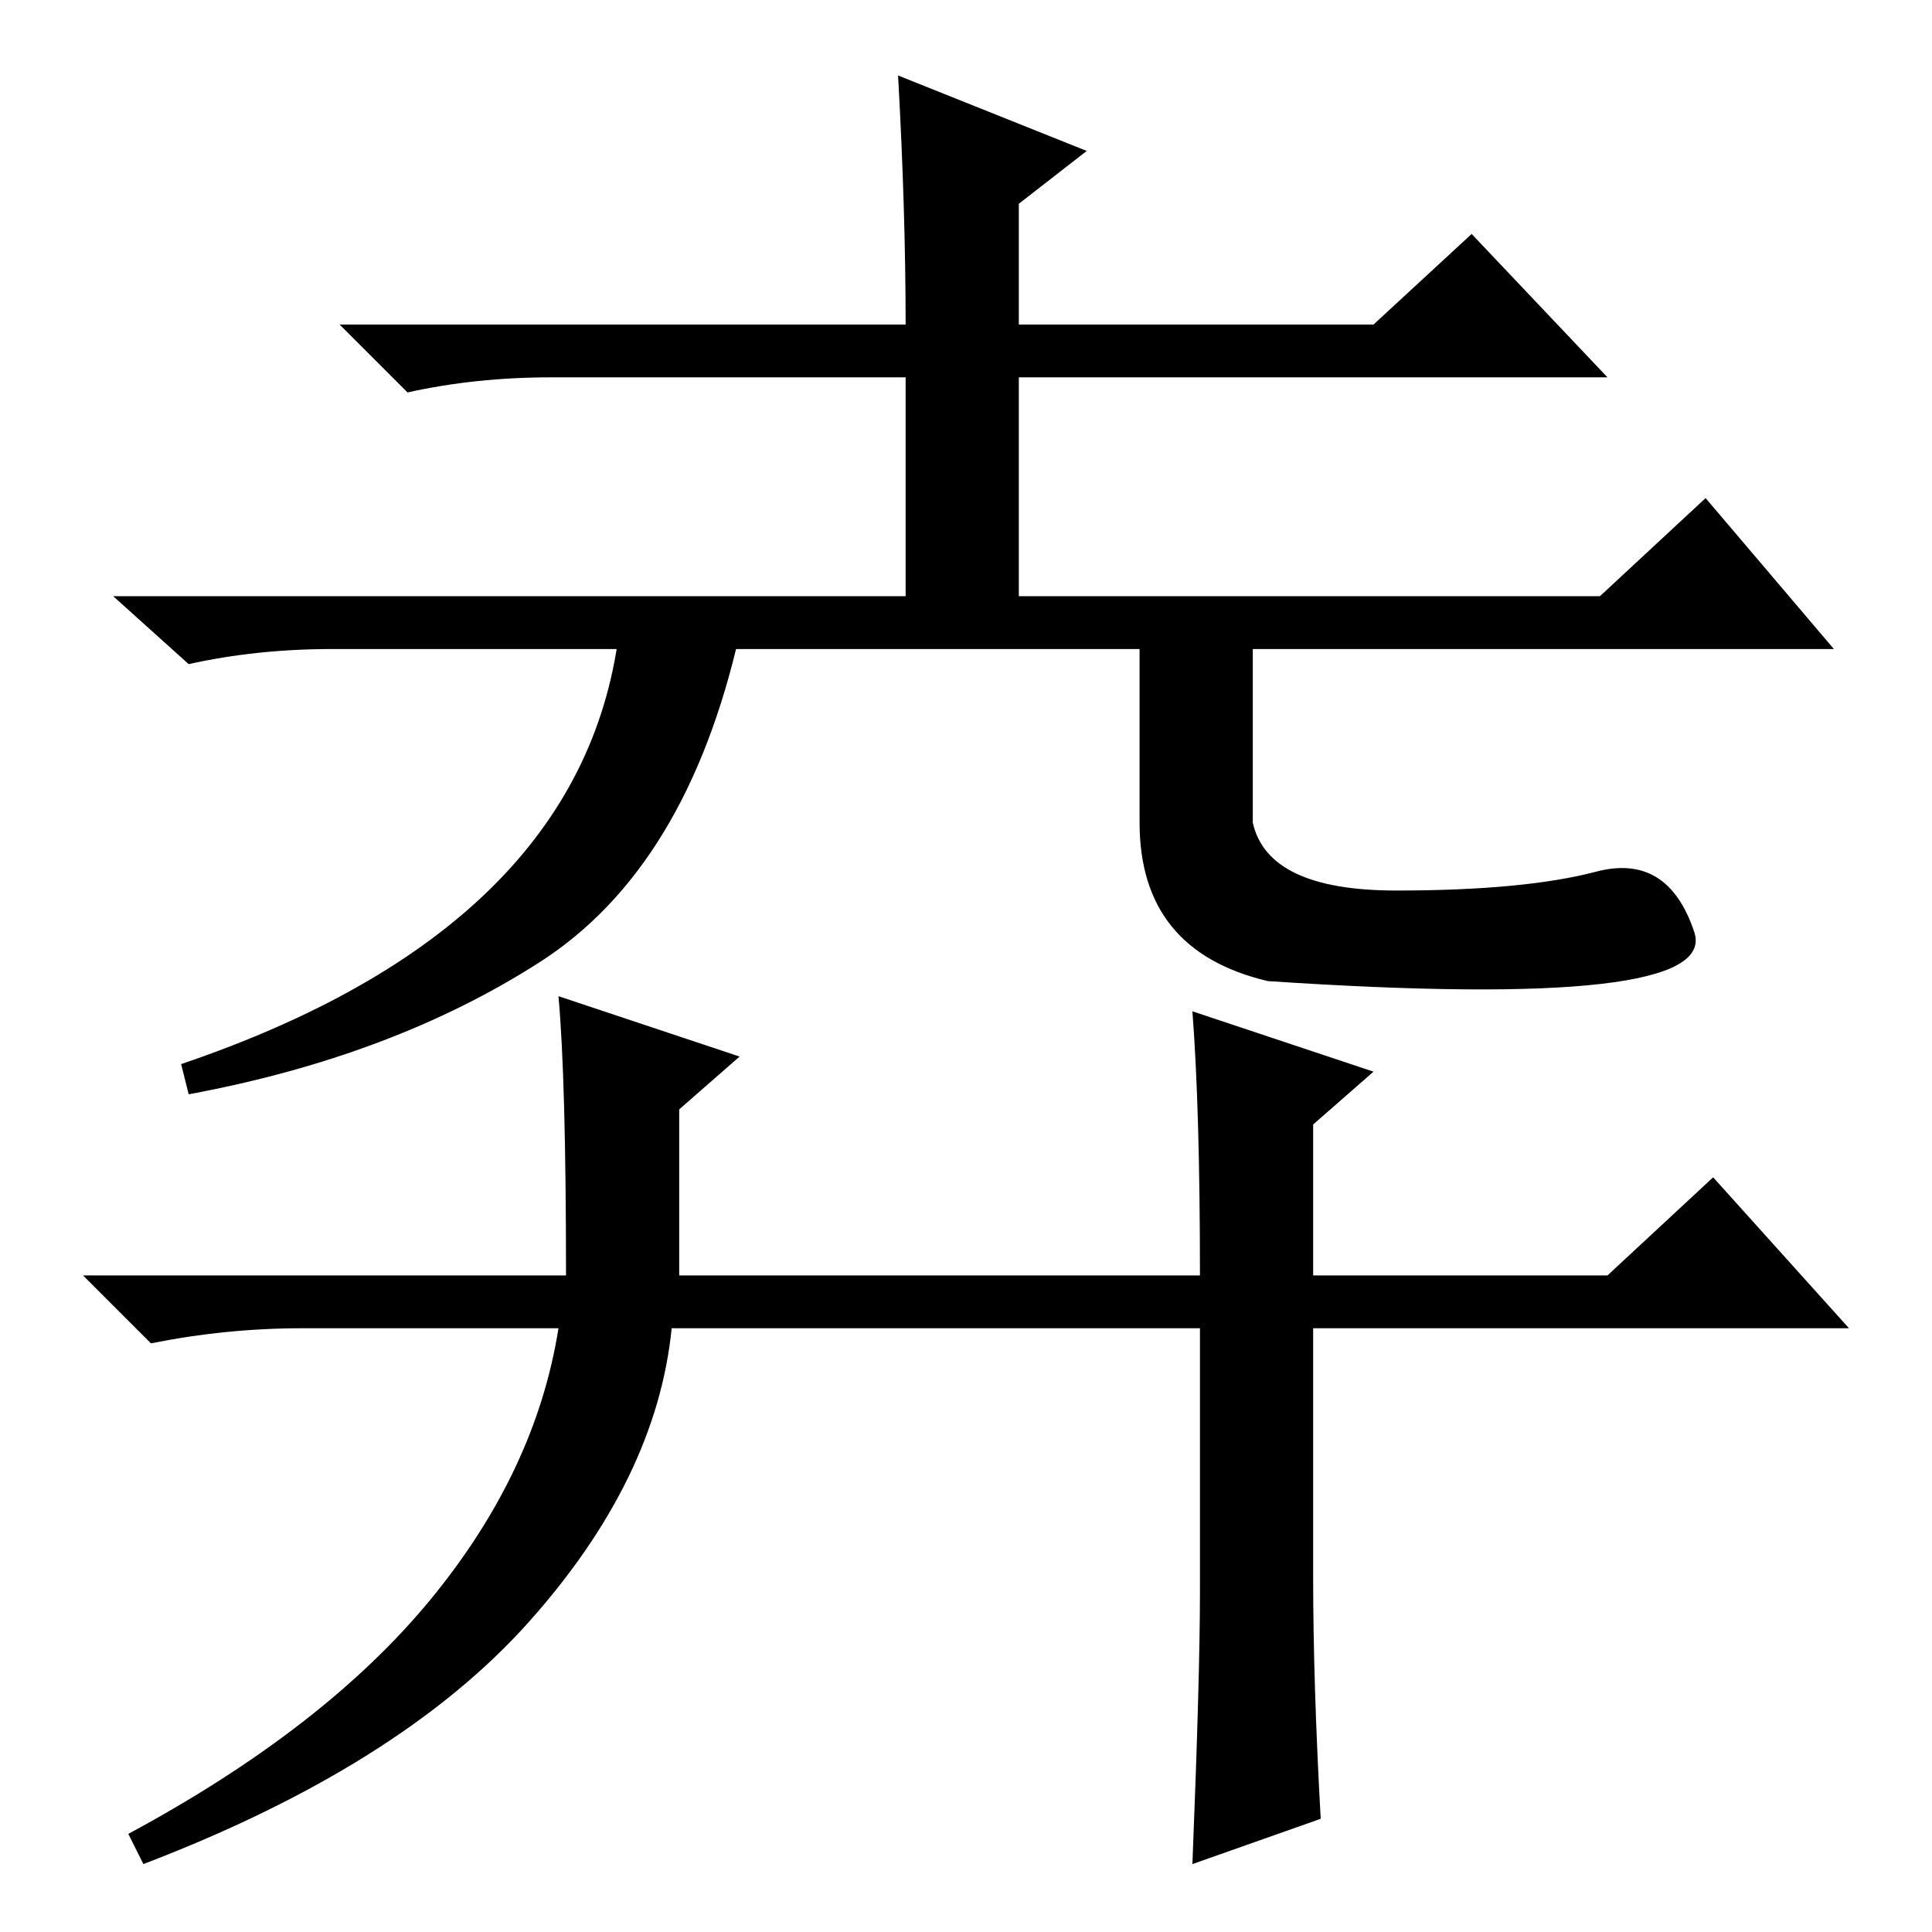 <?xml version="1.0" standalone="no"?>
<!DOCTYPE svg PUBLIC "-//W3C//DTD SVG 1.1//EN" "http://www.w3.org/Graphics/SVG/1.1/DTD/svg11.dtd" >
<svg xmlns="http://www.w3.org/2000/svg" xmlns:xlink="http://www.w3.org/1999/xlink" version="1.1" viewBox="0 -36 256 256">
  <g transform="matrix(1 0 0 -1 0 220)">
   <path fill="currentColor"
d="M119 246l25 -10l-9 -7v-16h47l13 12l18 -19h-78v-29h77l14 13l17 -20h-199q-10 0 -19 -2l-10 9h105v29h-47q-10 0 -19 -2l-9 9h75q0 15 -1 33zM174 47q0 -14 1 -32l-17 -6q1 25 1 36v35h-70q-2 -20 -19 -39t-51 -32l-2 4q26 14 40 31t17 36h-34q-10 0 -20 -2l-9 9h64
q0 26 -1 37l24 -8l-8 -7v-22h69q0 22 -1 35l24 -8l-8 -7v-20h39l14 13l18 -20h-71v-33zM82 172h16q-7 -31 -26.5 -43.5t-46.5 -17.5l-1 4q53 18 58 57zM166 147q2 -9 19 -9t26.5 2.5t13 -8t-56.5 -6.5q-17 4 -17 21v25h15v-25z" />
  </g>

</svg>
